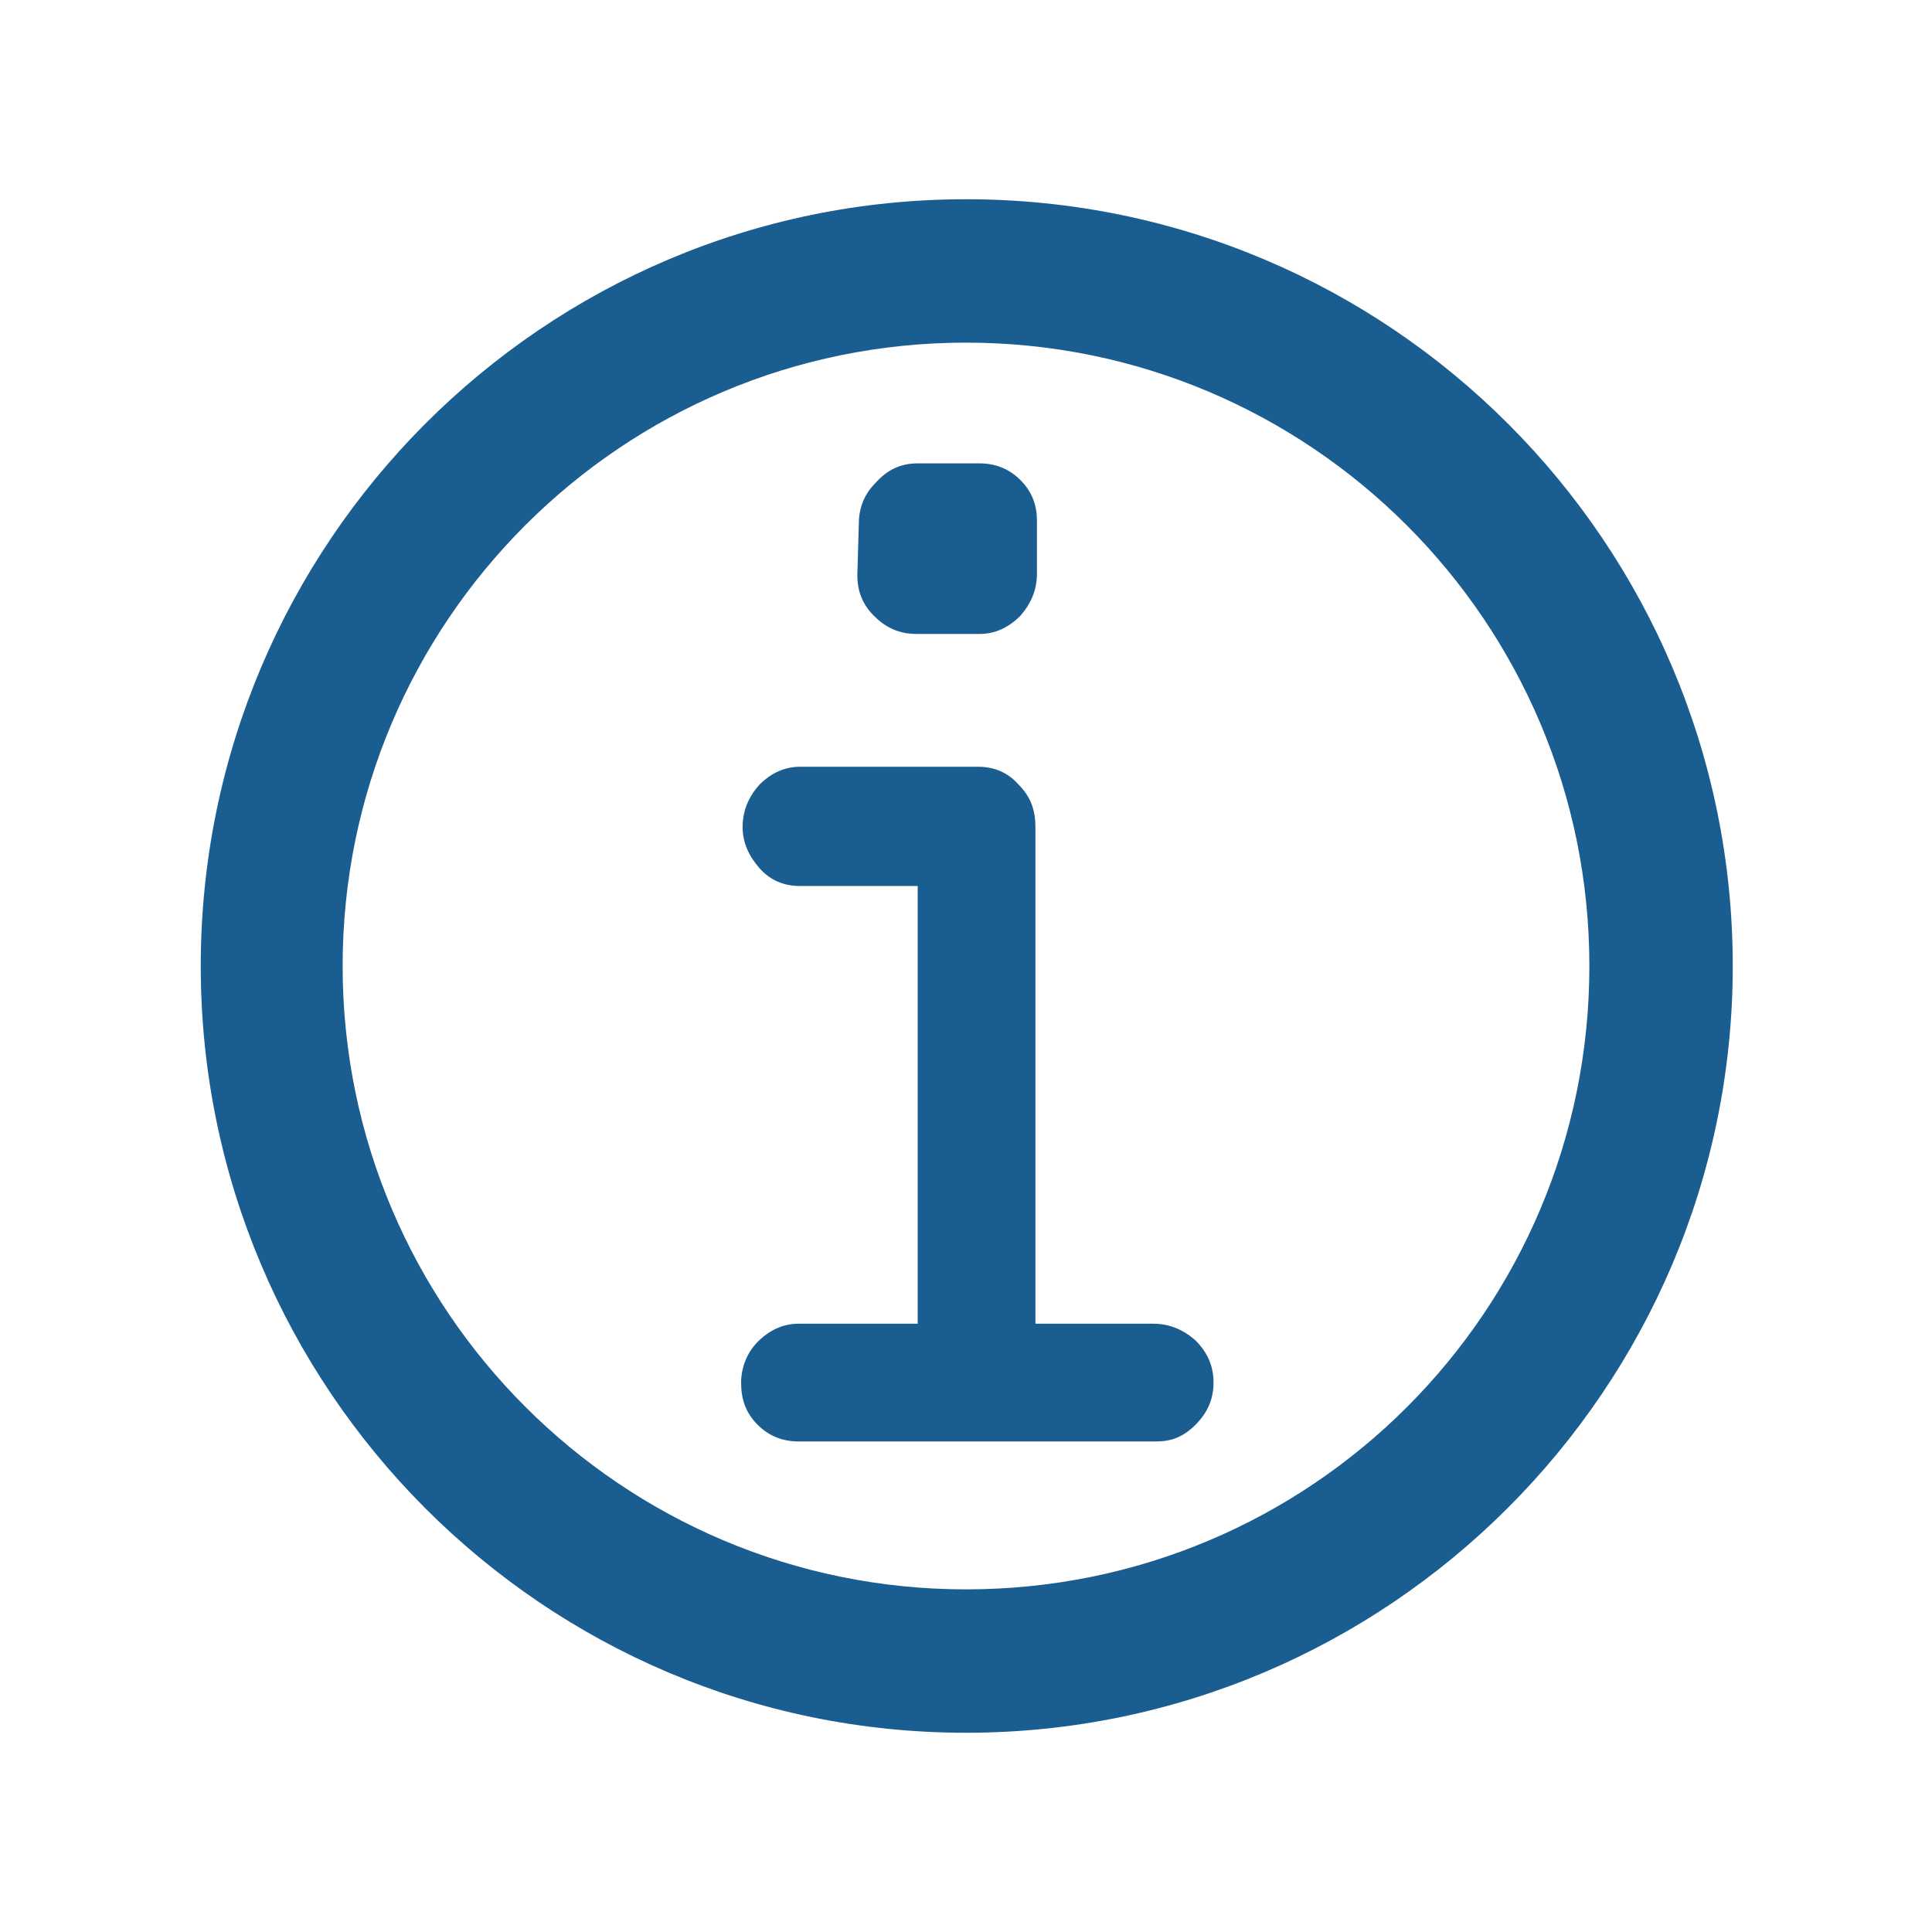 <?xml version="1.0" encoding="utf-8"?>
<!-- Generator: Adobe Illustrator 23.0.3, SVG Export Plug-In . SVG Version: 6.00 Build 0)  -->
<svg version="1.1" id="Vrstva_1" xmlns="http://www.w3.org/2000/svg" xmlns:xlink="http://www.w3.org/1999/xlink" x="0px" y="0px"
	 viewBox="0 0 128 128" style="enable-background:new 0 0 128 128;" xml:space="preserve">
<style type="text/css">
	.st0{fill:#1A5D91;}
</style>
<g>
	<path class="st0" d="M64,13.2C36,13.2,13.3,36,13.3,64S36,114.8,64,114.8S114.8,92,114.8,64S92.1,13.2,64,13.2z M64,105.3
		c-22.8,0-41.3-18.5-41.3-41.3S41.2,22.7,64,22.7c22.8,0,41.3,18.5,41.3,41.3S86.9,105.3,64,105.3z"/>
	<path class="st0" d="M76.6,95.5H52.9c-1.1,0-2-0.4-2.7-1.1c-0.8-0.8-1.1-1.7-1.1-2.8c0-1,0.4-2,1.1-2.7c0.8-0.8,1.7-1.2,2.7-1.2
		h7.9v-29H53c-1.1,0-2-0.4-2.7-1.2s-1.1-1.7-1.1-2.7c0-1.1,0.4-2,1.1-2.8c0.8-0.8,1.7-1.2,2.7-1.2h11.8c1.1,0,2,0.4,2.7,1.2
		c0.8,0.8,1.1,1.7,1.1,2.8v32.9h7.8c1.1,0,2,0.4,2.8,1.1c0.8,0.8,1.2,1.7,1.2,2.8s-0.4,2-1.2,2.8S77.6,95.5,76.6,95.5z M60.8,30.7
		h4.1c1.1,0,2,0.4,2.7,1.1c0.8,0.8,1.1,1.7,1.1,2.7V38c0,1.1-0.4,2-1.1,2.8c-0.8,0.8-1.7,1.2-2.7,1.2h-4.2c-1.1,0-2-0.4-2.8-1.2
		c-0.8-0.8-1.1-1.7-1.1-2.7l0.1-3.4c0-1.1,0.4-2,1.1-2.7C58.8,31.1,59.7,30.7,60.8,30.7z"/>
</g>
</svg>

